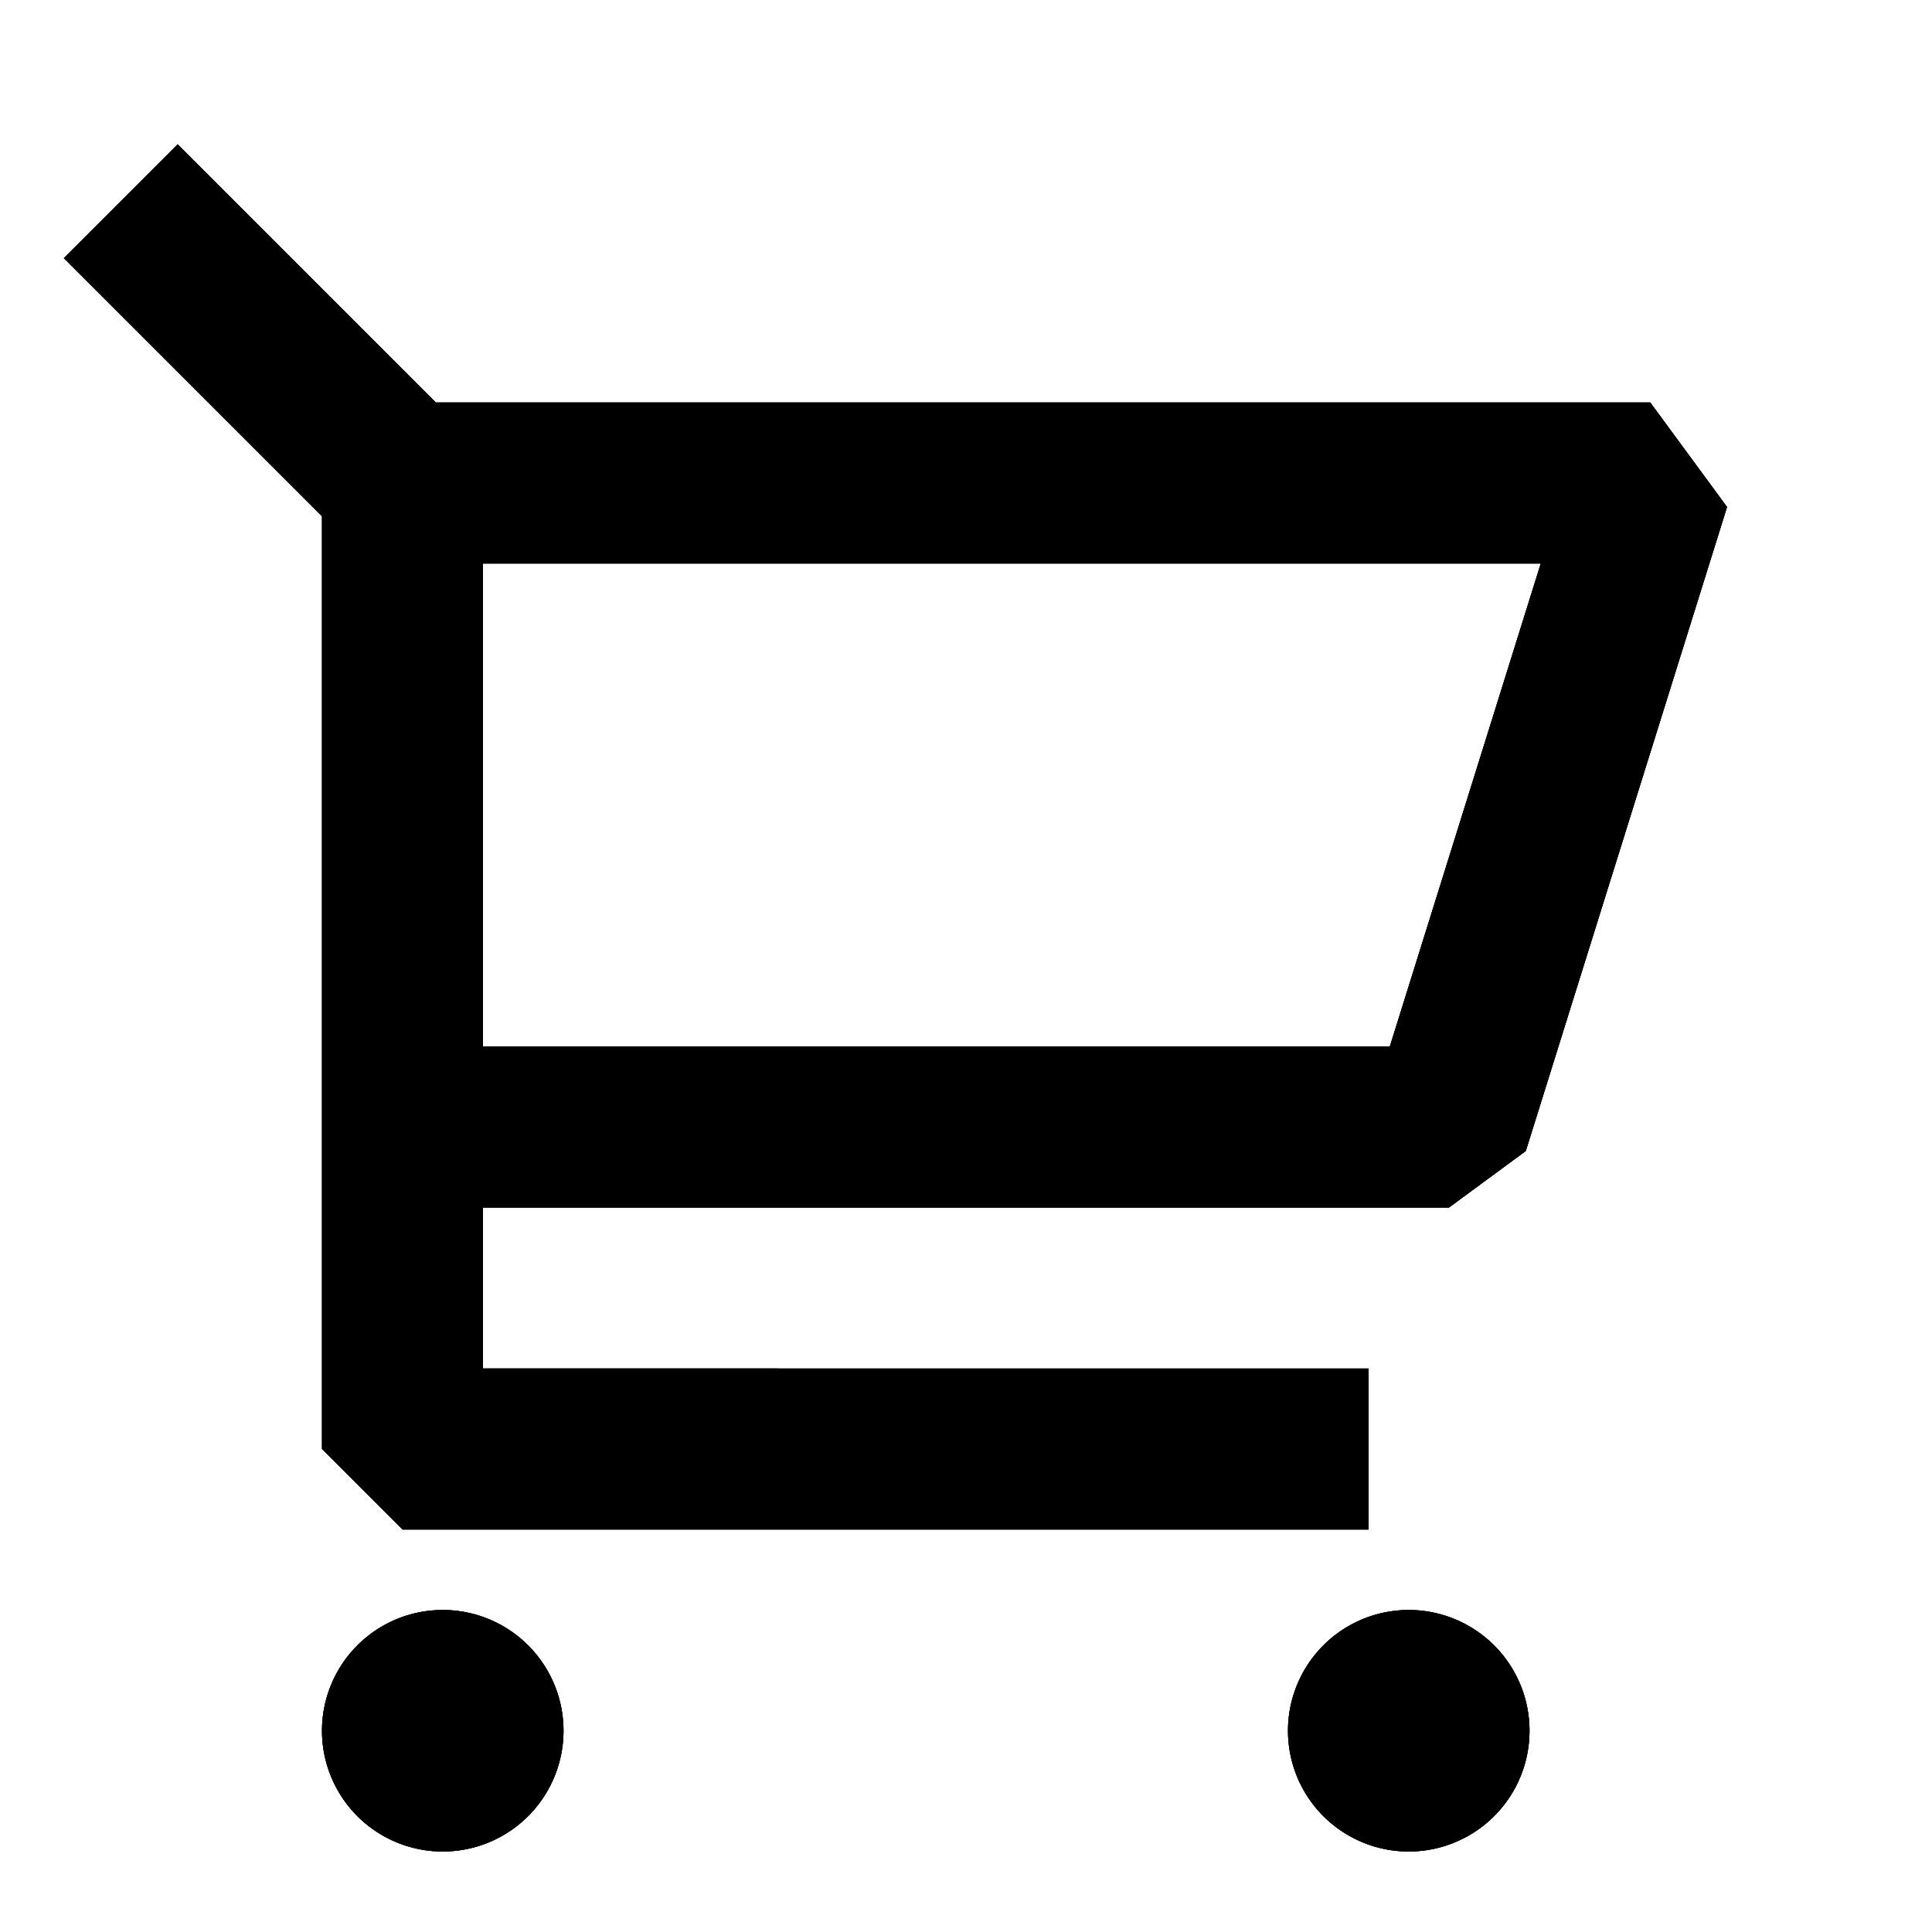 <svg xmlns="http://www.w3.org/2000/svg" width="24" height="24" fill="none">
  <path
    fill="currentColor"
    d="M.793 3.207 4 6.414V18l1 1h12v-2H6v-2h12l.954-.702 2.5-8L20.5 5H5.414L2.207 1.793zM6 7h13.14l-1.875 6H6z"
  />
  <path
    fill="currentColor"
    d="M.793 3.207 4 6.414V18l1 1h12v-2H6v-2h12l.954-.702 2.5-8L20.5 5H5.414L2.207 1.793zM6 7h13.14l-1.875 6H6z"
  />
  <path
    fill="currentColor"
    d="M.793 3.207 4 6.414V18l1 1h12v-2H6v-2h12l.954-.702 2.5-8L20.5 5H5.414L2.207 1.793zM6 7h13.14l-1.875 6H6zm1 14.5a1.5 1.5 0 1 1-3 0 1.5 1.5 0 0 1 3 0"
  />
  <path fill="currentColor" d="M7 21.5a1.5 1.5 0 1 1-3 0 1.5 1.5 0 0 1 3 0" />
  <path
    fill="currentColor"
    d="M7 21.5a1.5 1.5 0 1 1-3 0 1.5 1.5 0 0 1 3 0M17.5 23a1.5 1.5 0 1 0 0-3 1.5 1.5 0 0 0 0 3"
  />
  <path fill="currentColor" d="M17.5 23a1.5 1.5 0 1 0 0-3 1.5 1.5 0 0 0 0 3" />
  <path fill="currentColor" d="M17.5 23a1.5 1.5 0 1 0 0-3 1.5 1.5 0 0 0 0 3" />
</svg>
